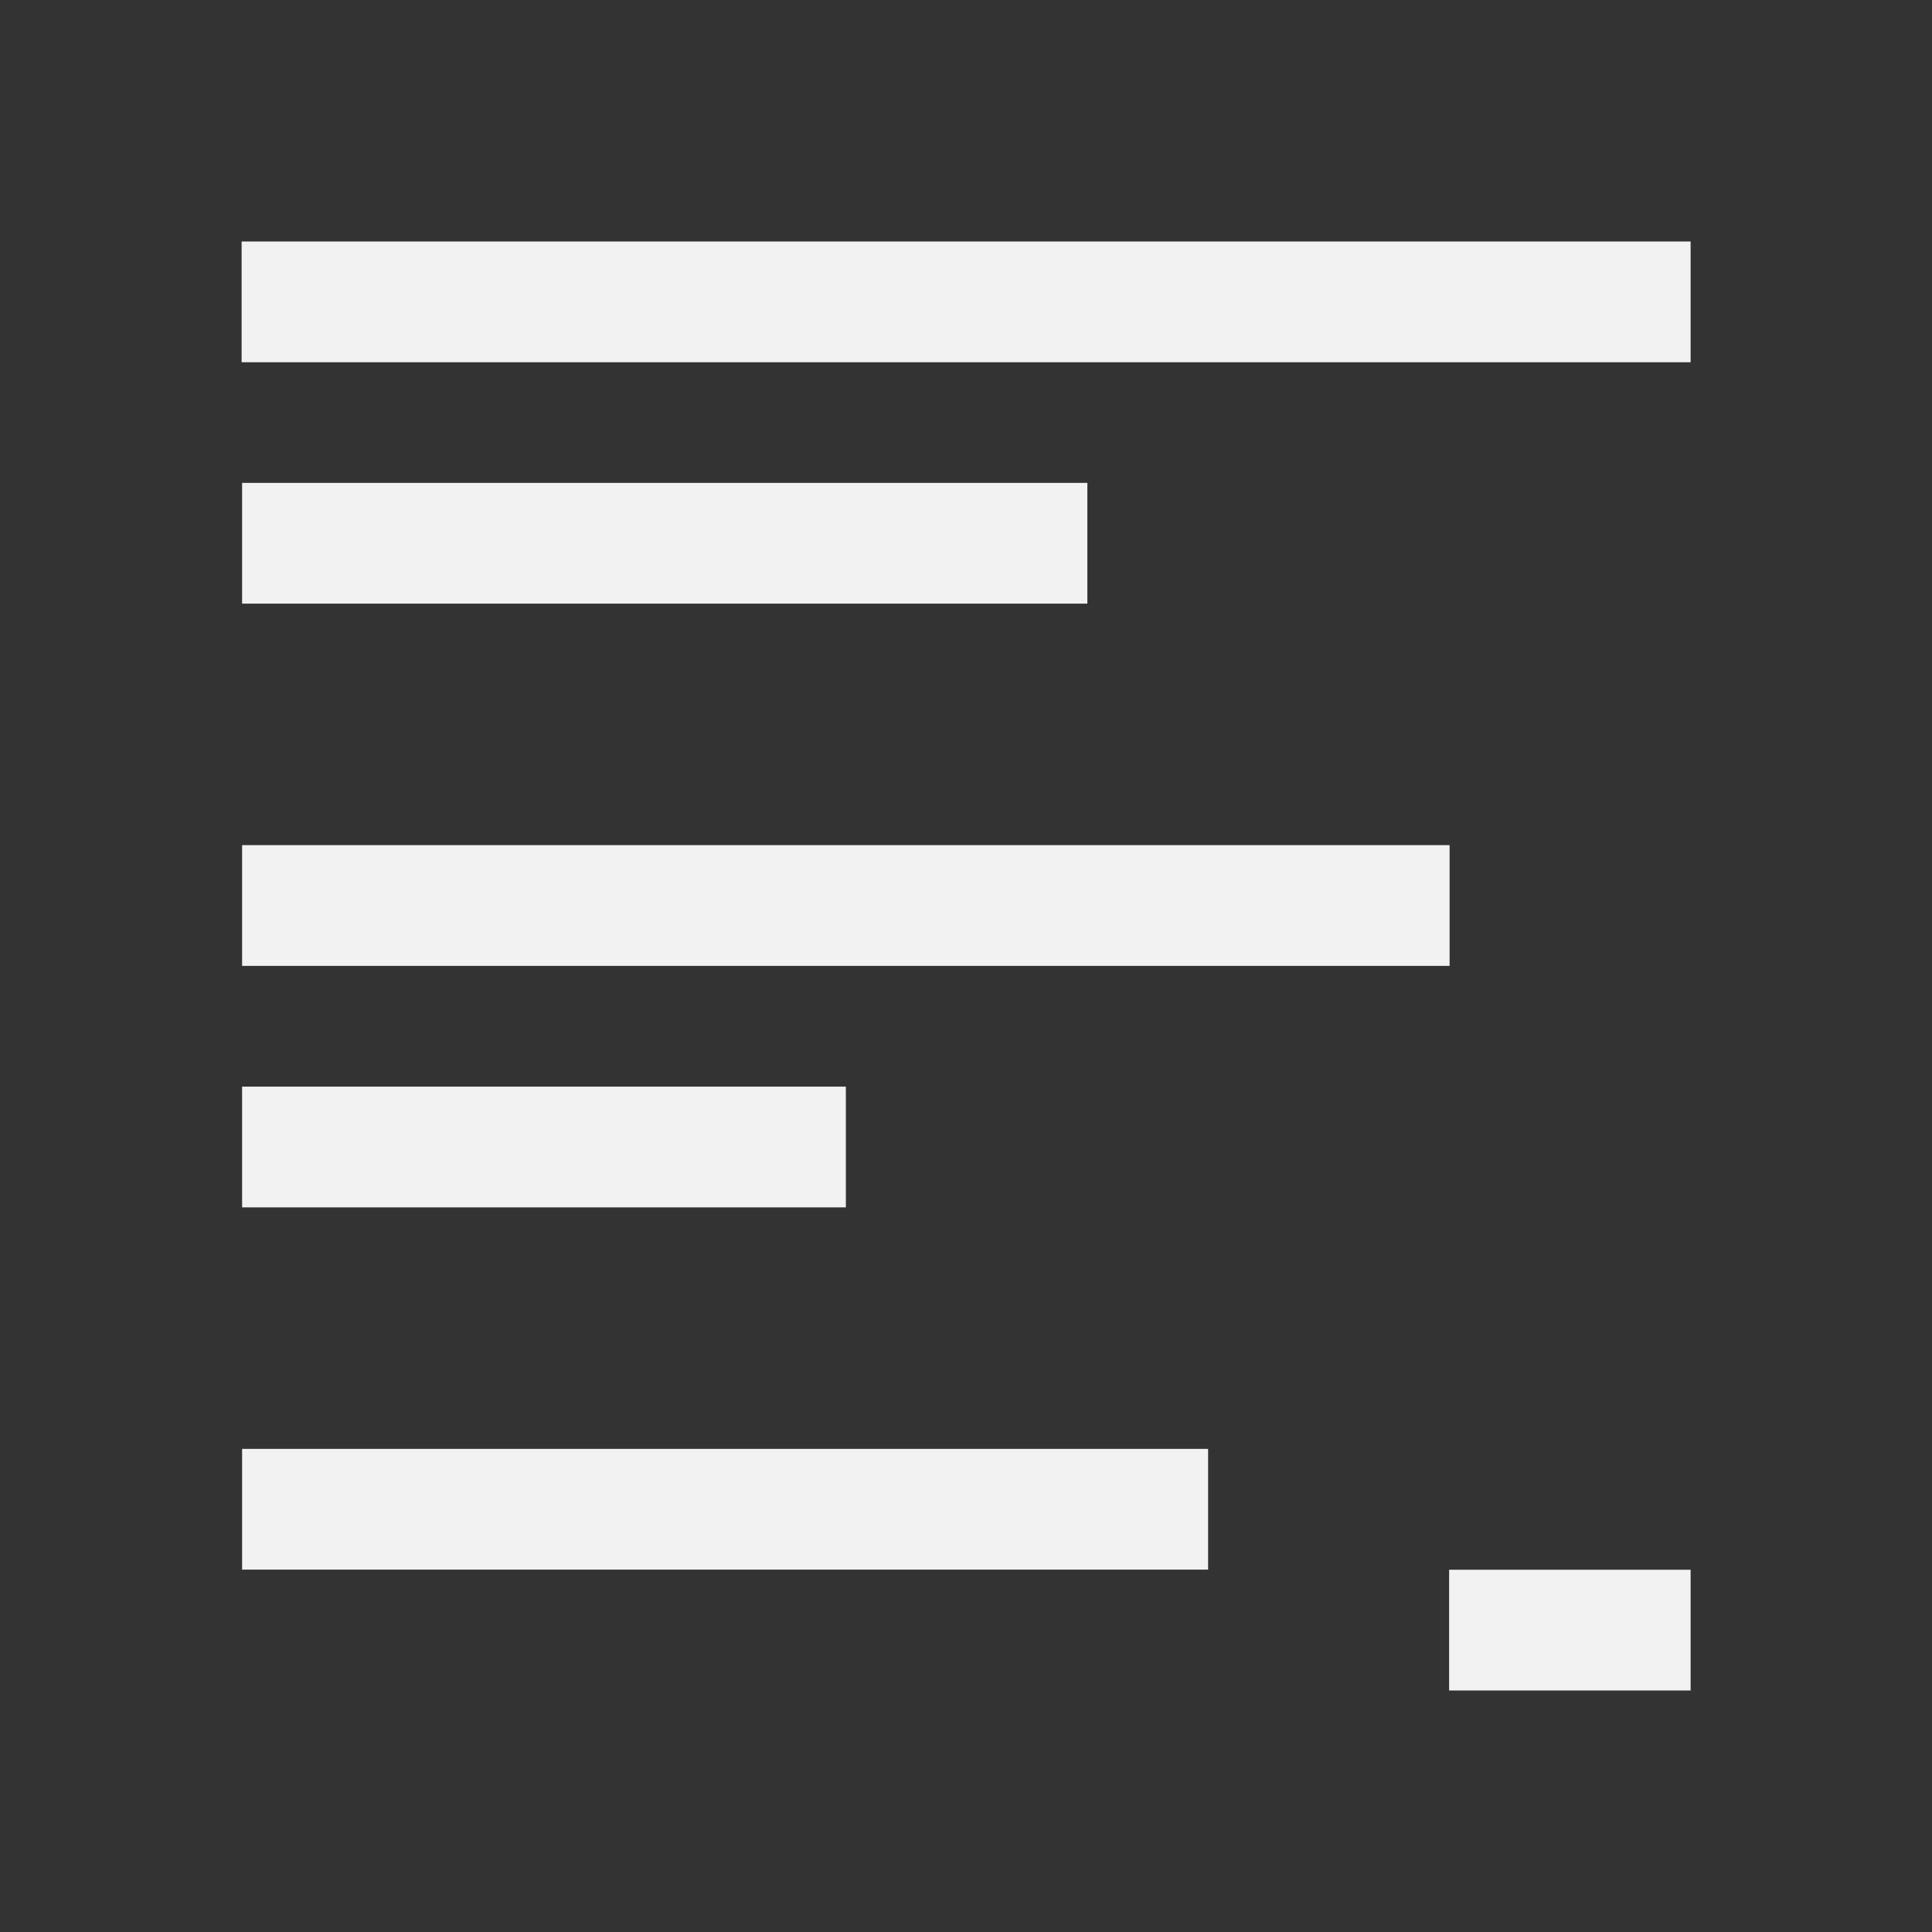 <?xml version="1.0" encoding="UTF-8" standalone="no"?>
<svg xmlns="http://www.w3.org/2000/svg" width="16" height="16" version="1.1">
 <rect width="100%" height="100%" fill="#333333" stroke="none"/>
 <g transform="translate(-421.714,-531.791)">
  <g transform="matrix(-1,0,0,1,859.429,0)">
   <rect style="fill:#f2f2f2;fill-opacity:1;" width="12" height="1" x="2" y="2" transform="matrix(-1,0,0,1,437.714,531.791)"/>
   <rect style="fill:#f2f2f2;fill-opacity:1;" width="7" height="1" x="-435.71" y="535.79" transform="scale(-1,1)"/>
   <rect style="fill:#f2f2f2;fill-opacity:1;" width="10" height="1" x="-435.71" y="538.79" transform="scale(-1,1)"/>
   <rect style="fill:#f2f2f2;fill-opacity:1;" width="5" height="1" x="-435.71" y="540.79" transform="scale(-1,1)"/>
   <rect style="fill:#f2f2f2;fill-opacity:1;" width="8" height="1" x="-435.71" y="543.79" transform="scale(-1,1)"/>
   <rect style="fill:#f2f2f2;fill-opacity:1;" width="2" height="1" x="12" y="13" transform="matrix(-1,0,0,1,437.714,531.791)"/>
  </g>
 </g>
</svg>
